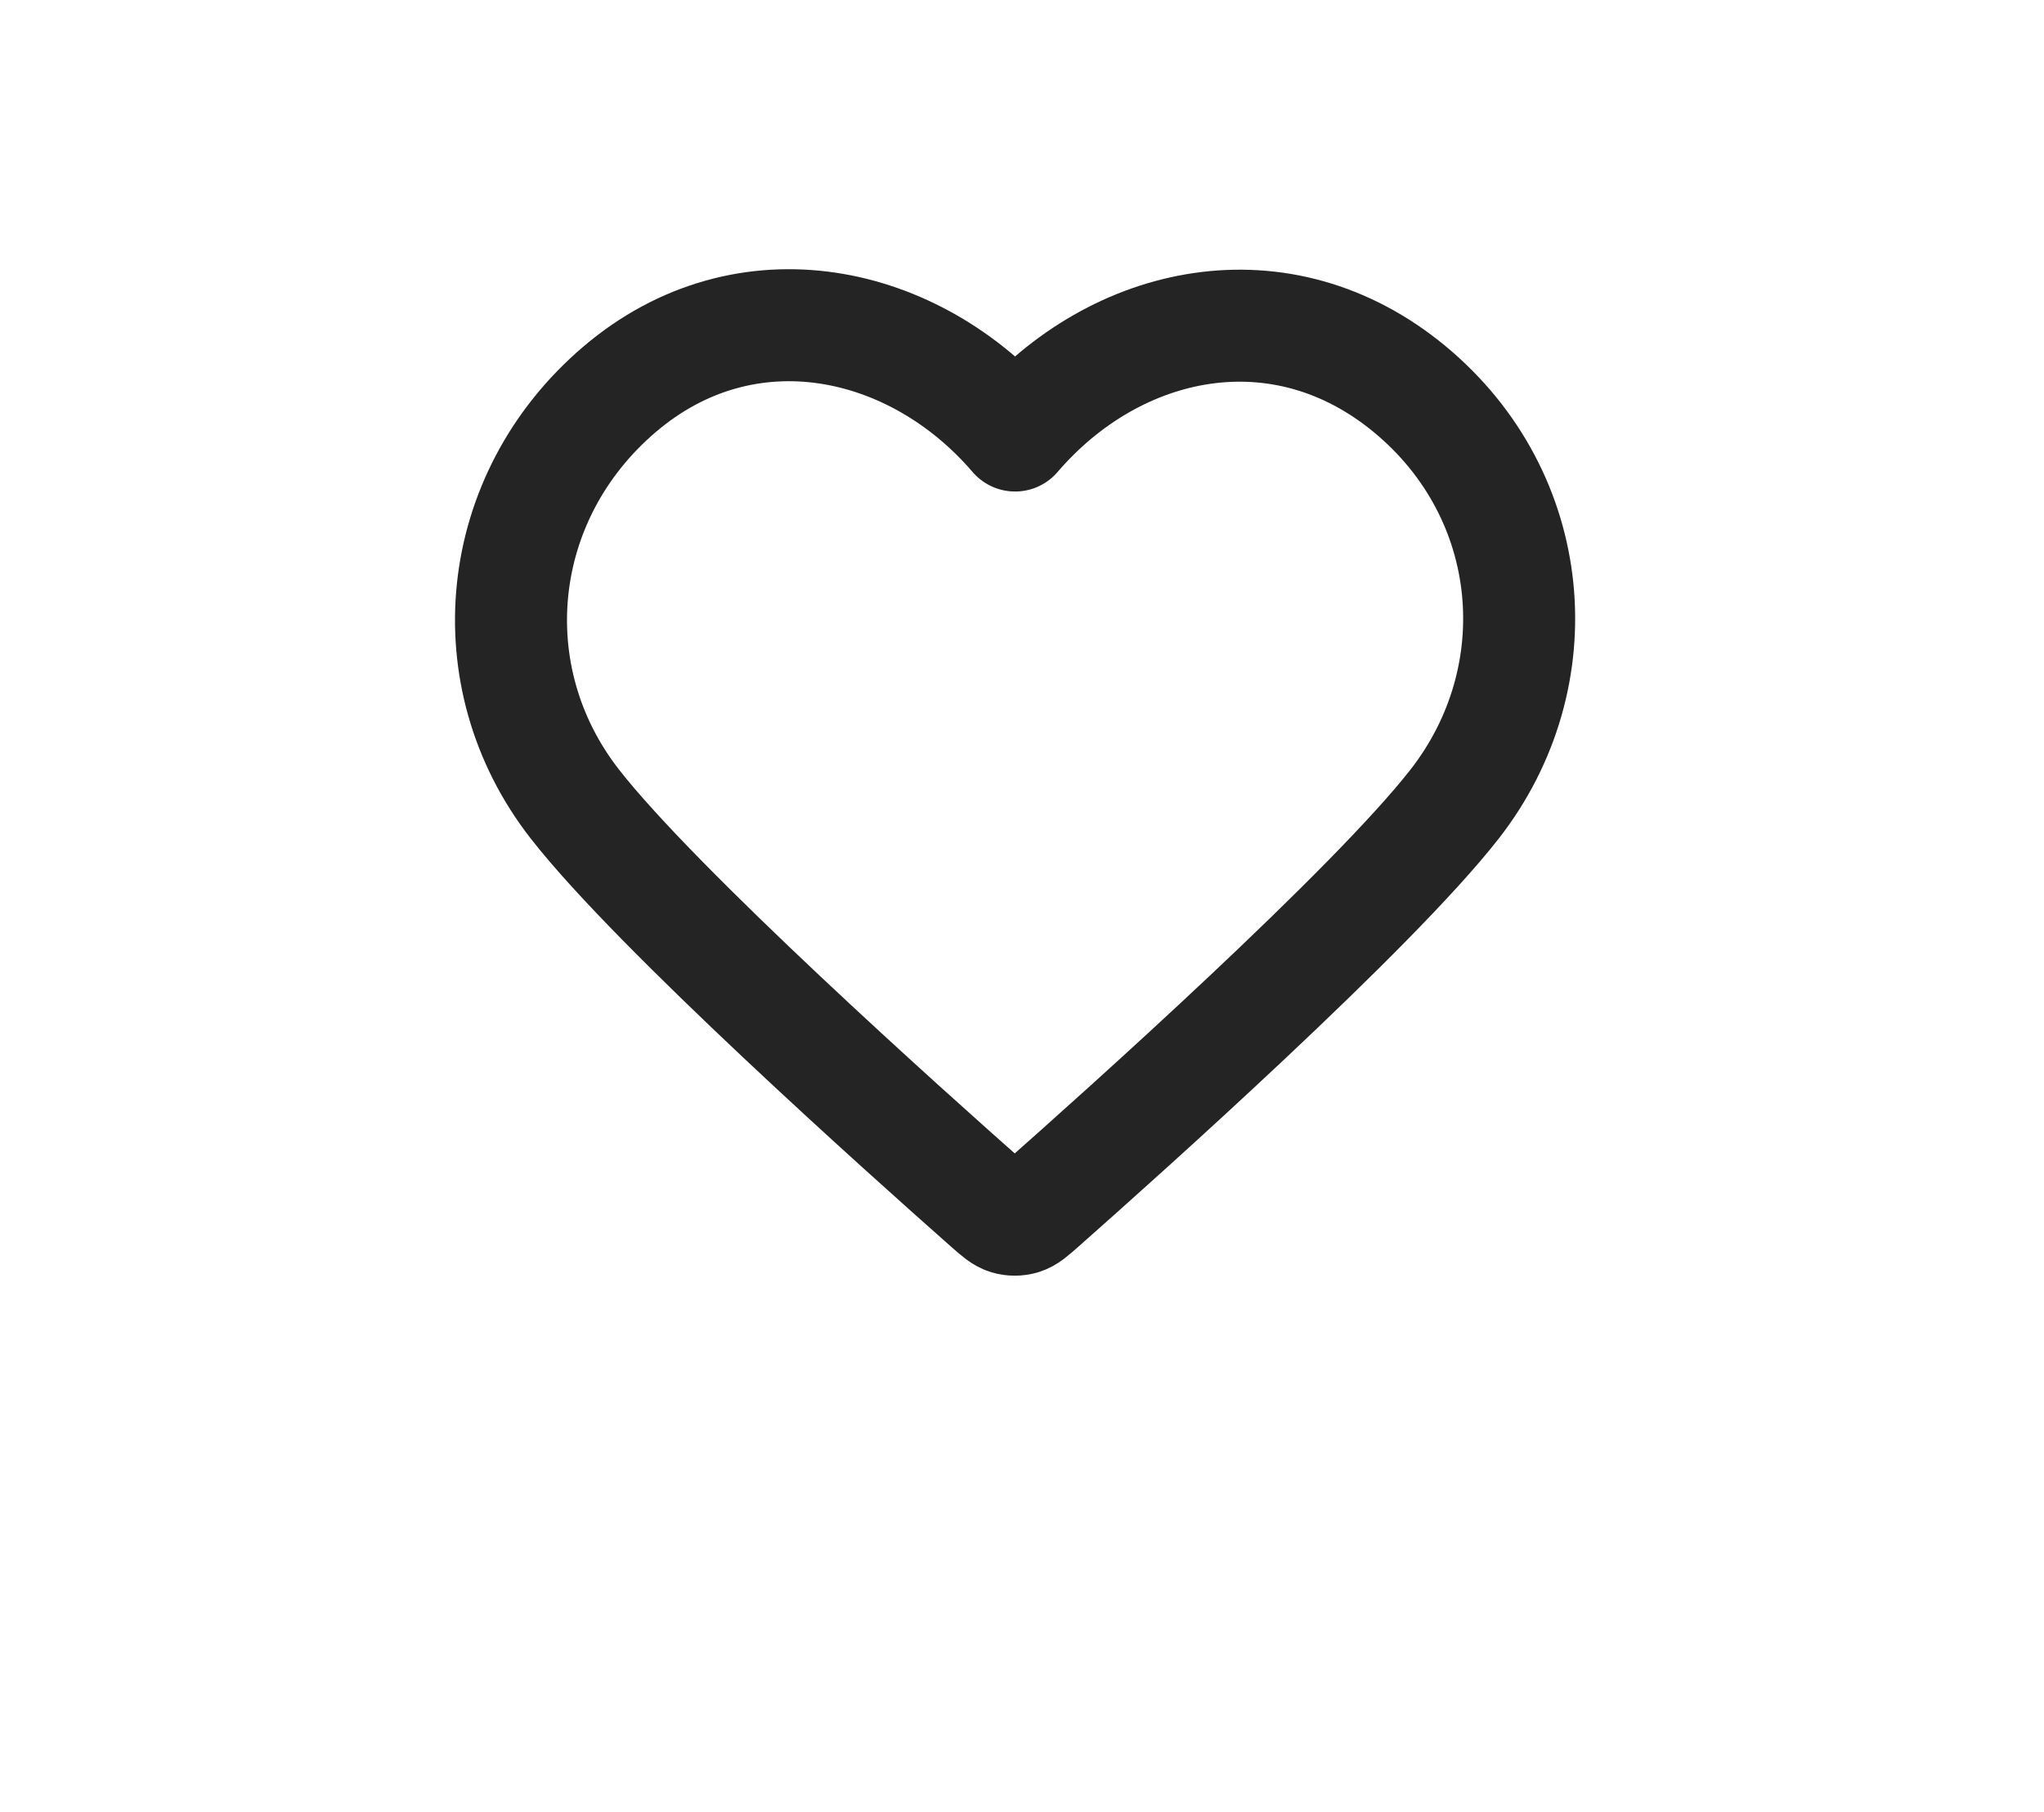 <svg width="44" height="39" viewBox="0 0 44 39" fill="none" xmlns="http://www.w3.org/2000/svg">
<path fill-rule="evenodd" clip-rule="evenodd" d="M21.851 9.374C19.682 6.845 16.056 6.064 13.338 8.379C10.62 10.694 10.237 14.565 12.372 17.303C14.147 19.58 19.518 24.381 21.278 25.936C21.475 26.11 21.574 26.196 21.689 26.23C21.789 26.26 21.898 26.26 21.999 26.23C22.114 26.196 22.212 26.11 22.409 25.936C24.169 24.381 29.541 19.58 31.316 17.303C33.45 14.565 33.114 10.67 30.349 8.379C27.584 6.088 24.021 6.845 21.851 9.374Z" stroke="#242424" stroke-width="2.411" stroke-linecap="round" stroke-linejoin="round"/>
</svg>
